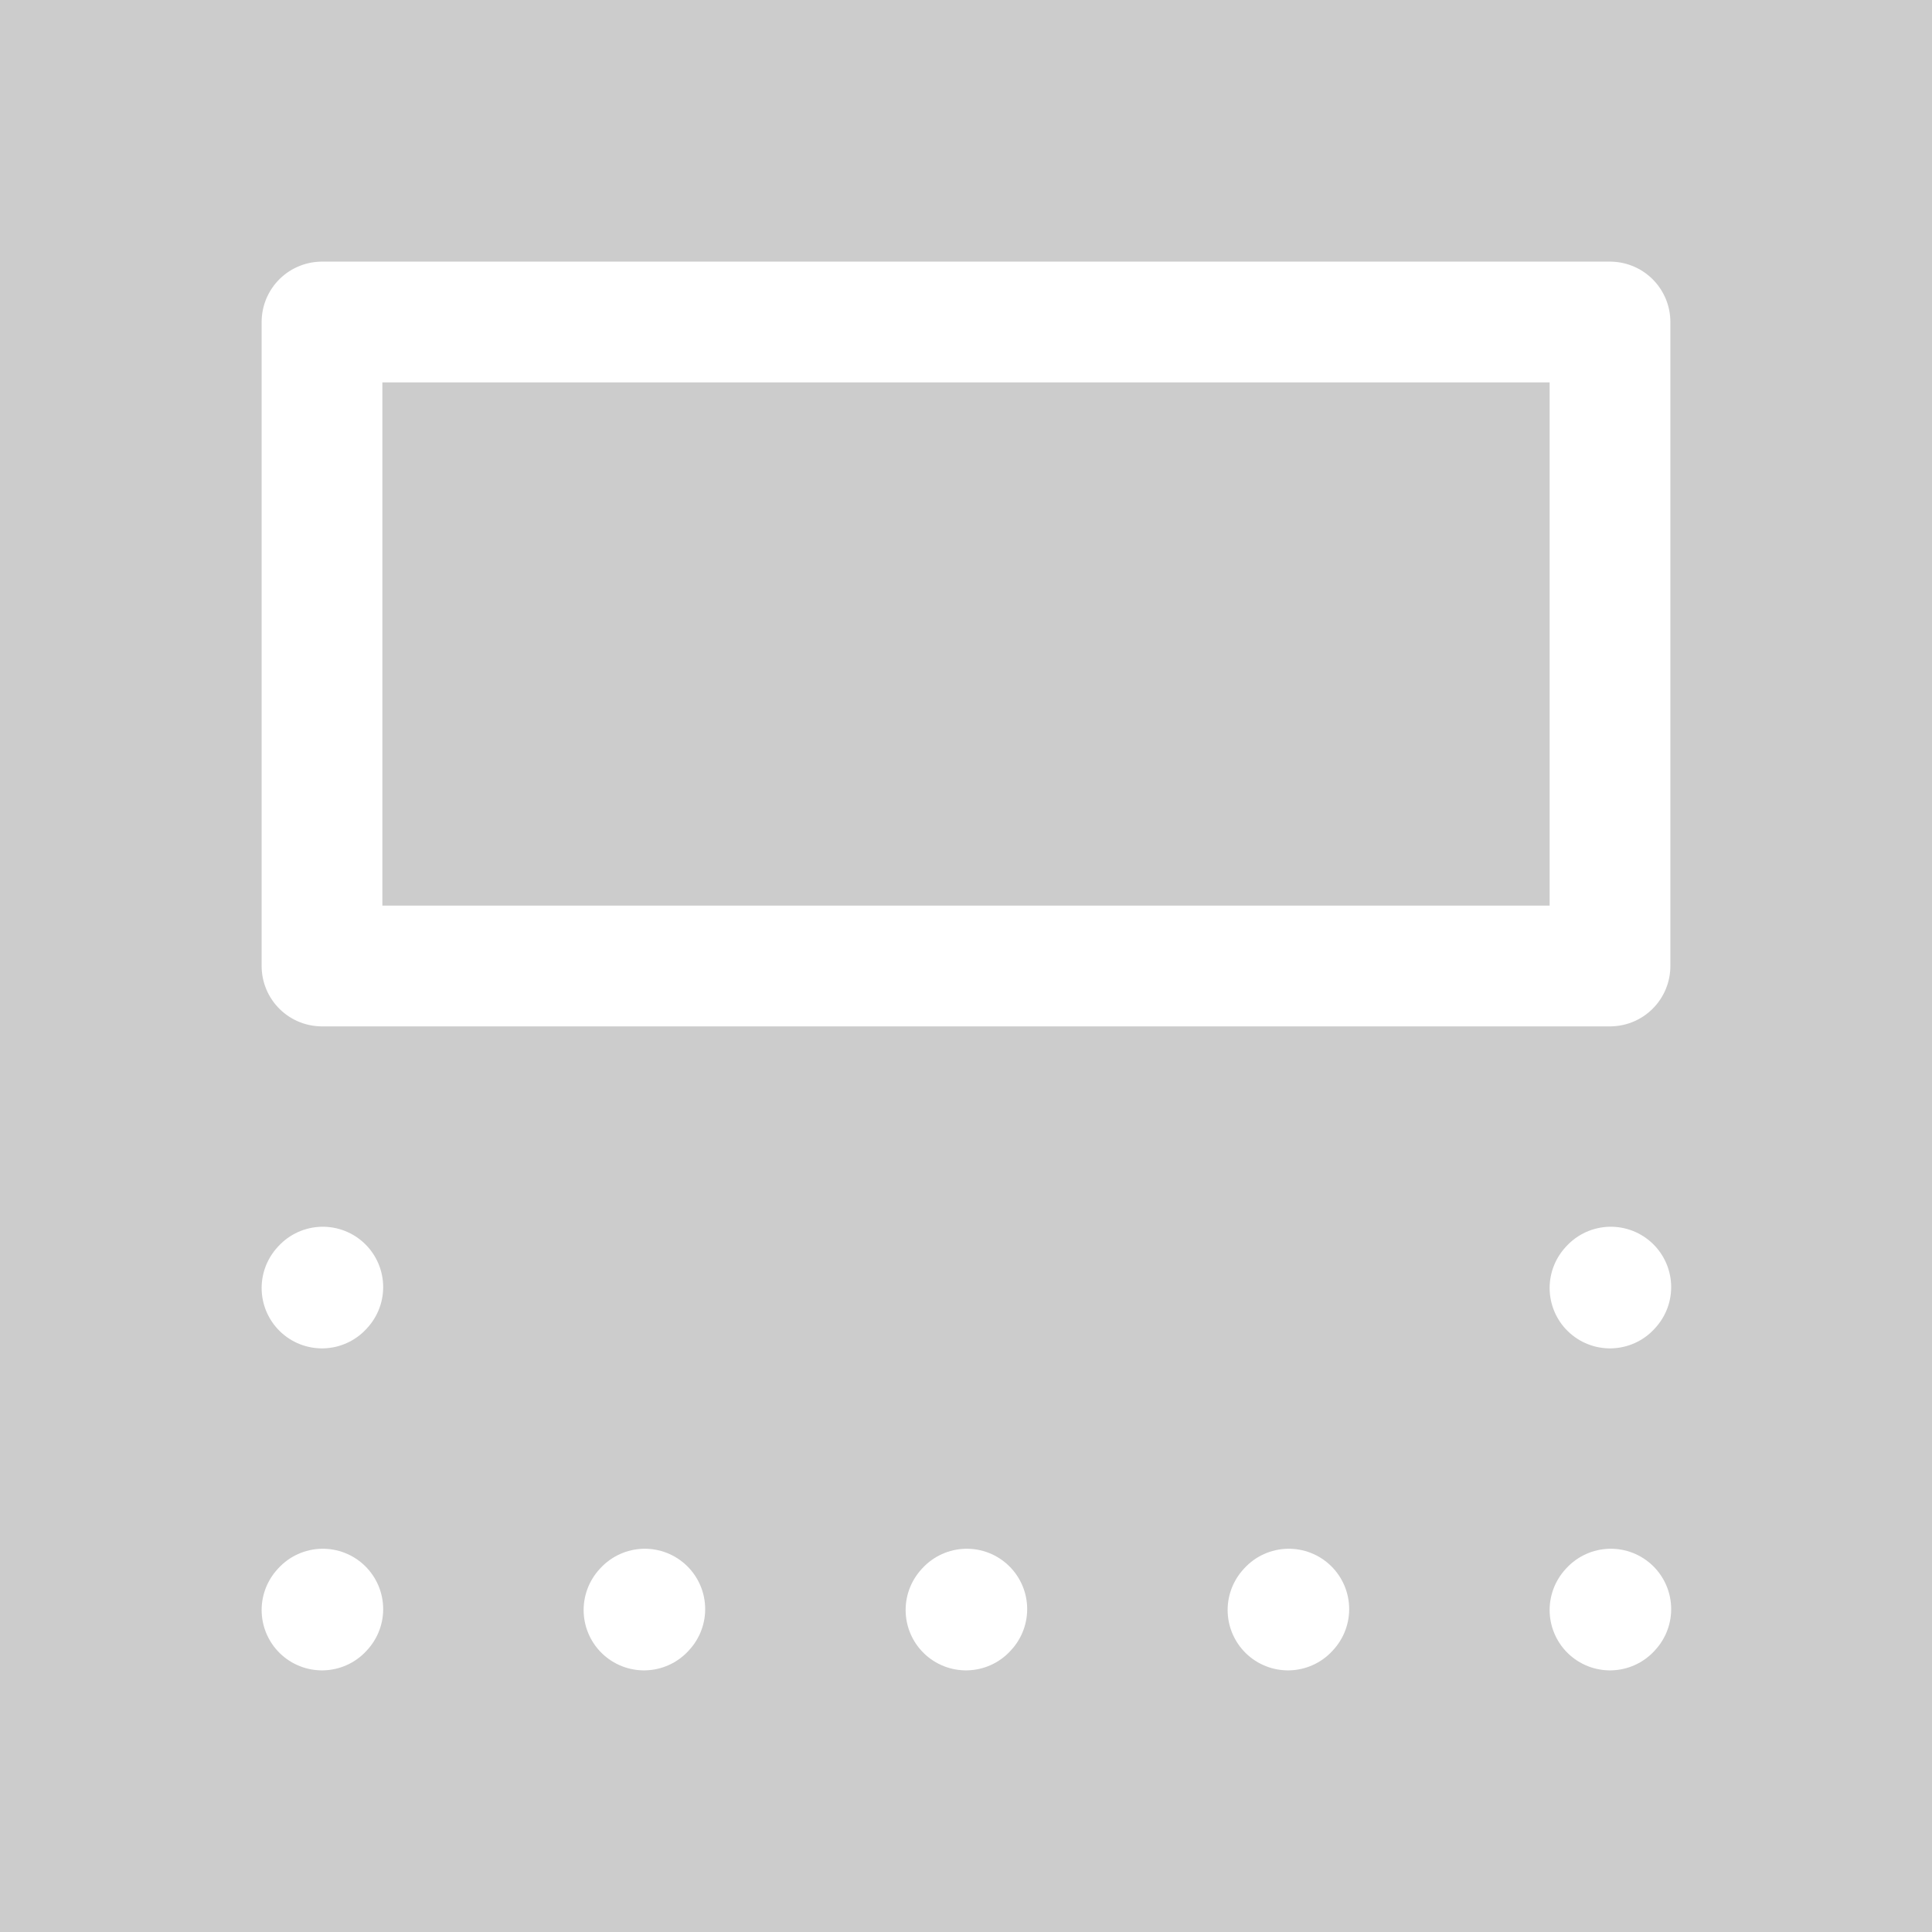 <?xml version="1.0" encoding="UTF-8"?><svg width="24px" height="24px" stroke-width="1.5" viewBox="0 0 24 24" fill="none" xmlns="http://www.w3.org/2000/svg" color="#ffffff" opacity="0.25"><rect x="0" y="0" width="24" height="24" fill="#333333" stroke="none"/><path d="M4 16L4.01 15.989" stroke="#ffffff" stroke-width="1.5" stroke-linecap="round" stroke-linejoin="round"></path><path d="M4 20L4.01 19.989" stroke="#ffffff" stroke-width="1.5" stroke-linecap="round" stroke-linejoin="round"></path><path d="M8 20L8.01 19.989" stroke="#ffffff" stroke-width="1.5" stroke-linecap="round" stroke-linejoin="round"></path><path d="M12 20L12.01 19.989" stroke="#ffffff" stroke-width="1.5" stroke-linecap="round" stroke-linejoin="round"></path><path d="M16 20L16.01 19.989" stroke="#ffffff" stroke-width="1.5" stroke-linecap="round" stroke-linejoin="round"></path><path d="M20 20L20.01 19.989" stroke="#ffffff" stroke-width="1.5" stroke-linecap="round" stroke-linejoin="round"></path><path d="M20 16L20.01 15.989" stroke="#ffffff" stroke-width="1.5" stroke-linecap="round" stroke-linejoin="round"></path><path d="M4 12V4H20V12H4Z" stroke="#ffffff" stroke-width="1.5" stroke-linecap="round" stroke-linejoin="round"></path></svg>